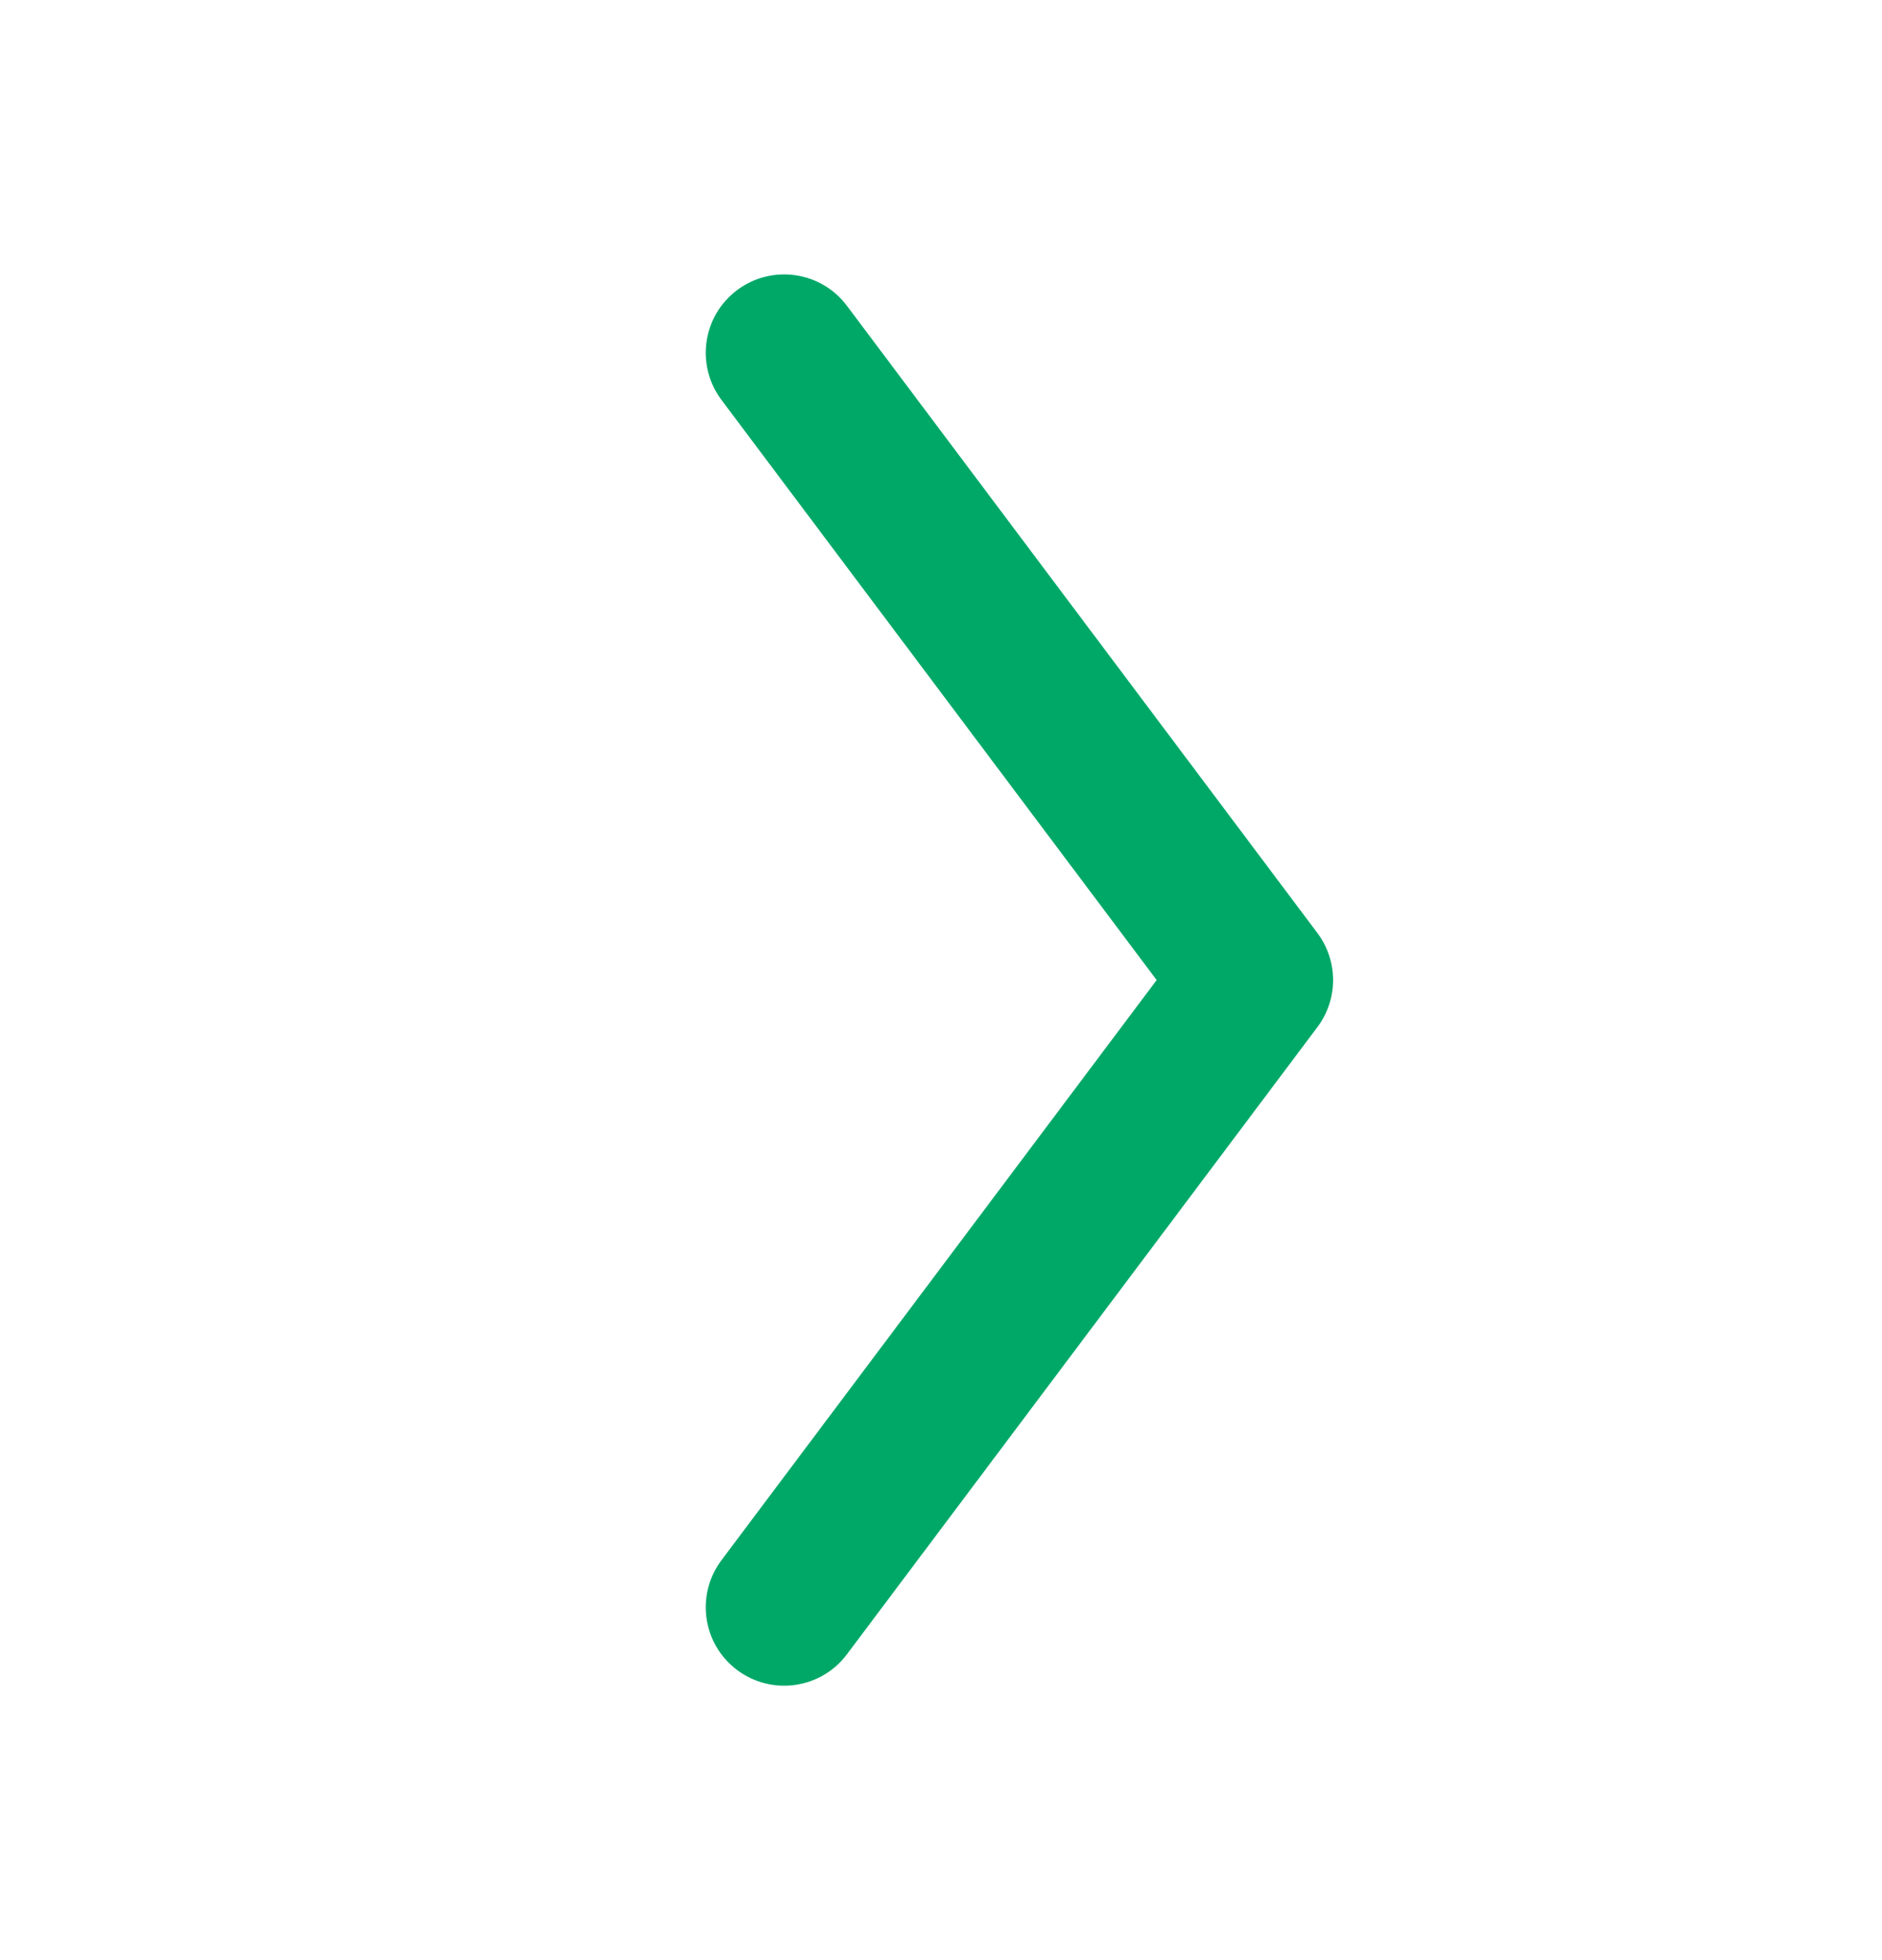 <svg xmlns:xlink="http://www.w3.org/1999/xlink" width="24" height="25" viewBox="0 0 24 25" fill="none" xmlns="http://www.w3.org/2000/svg" class="ml-4 h-16 w-16 fill-current text-stone-500"><path fill-rule="evenodd" clip-rule="evenodd" d="M9.4 3.7C9.842 3.369 10.469 3.458 10.8 3.9L16.8 11.9C17.067 12.256 17.067 12.745 16.8 13.1L10.8 21.1C10.469 21.542 9.842 21.631 9.4 21.3C8.958 20.969 8.869 20.342 9.2 19.9L14.75 12.5L9.2 5.1C8.869 4.658 8.958 4.031 9.4 3.7Z" fill="#00A868"></path></svg>